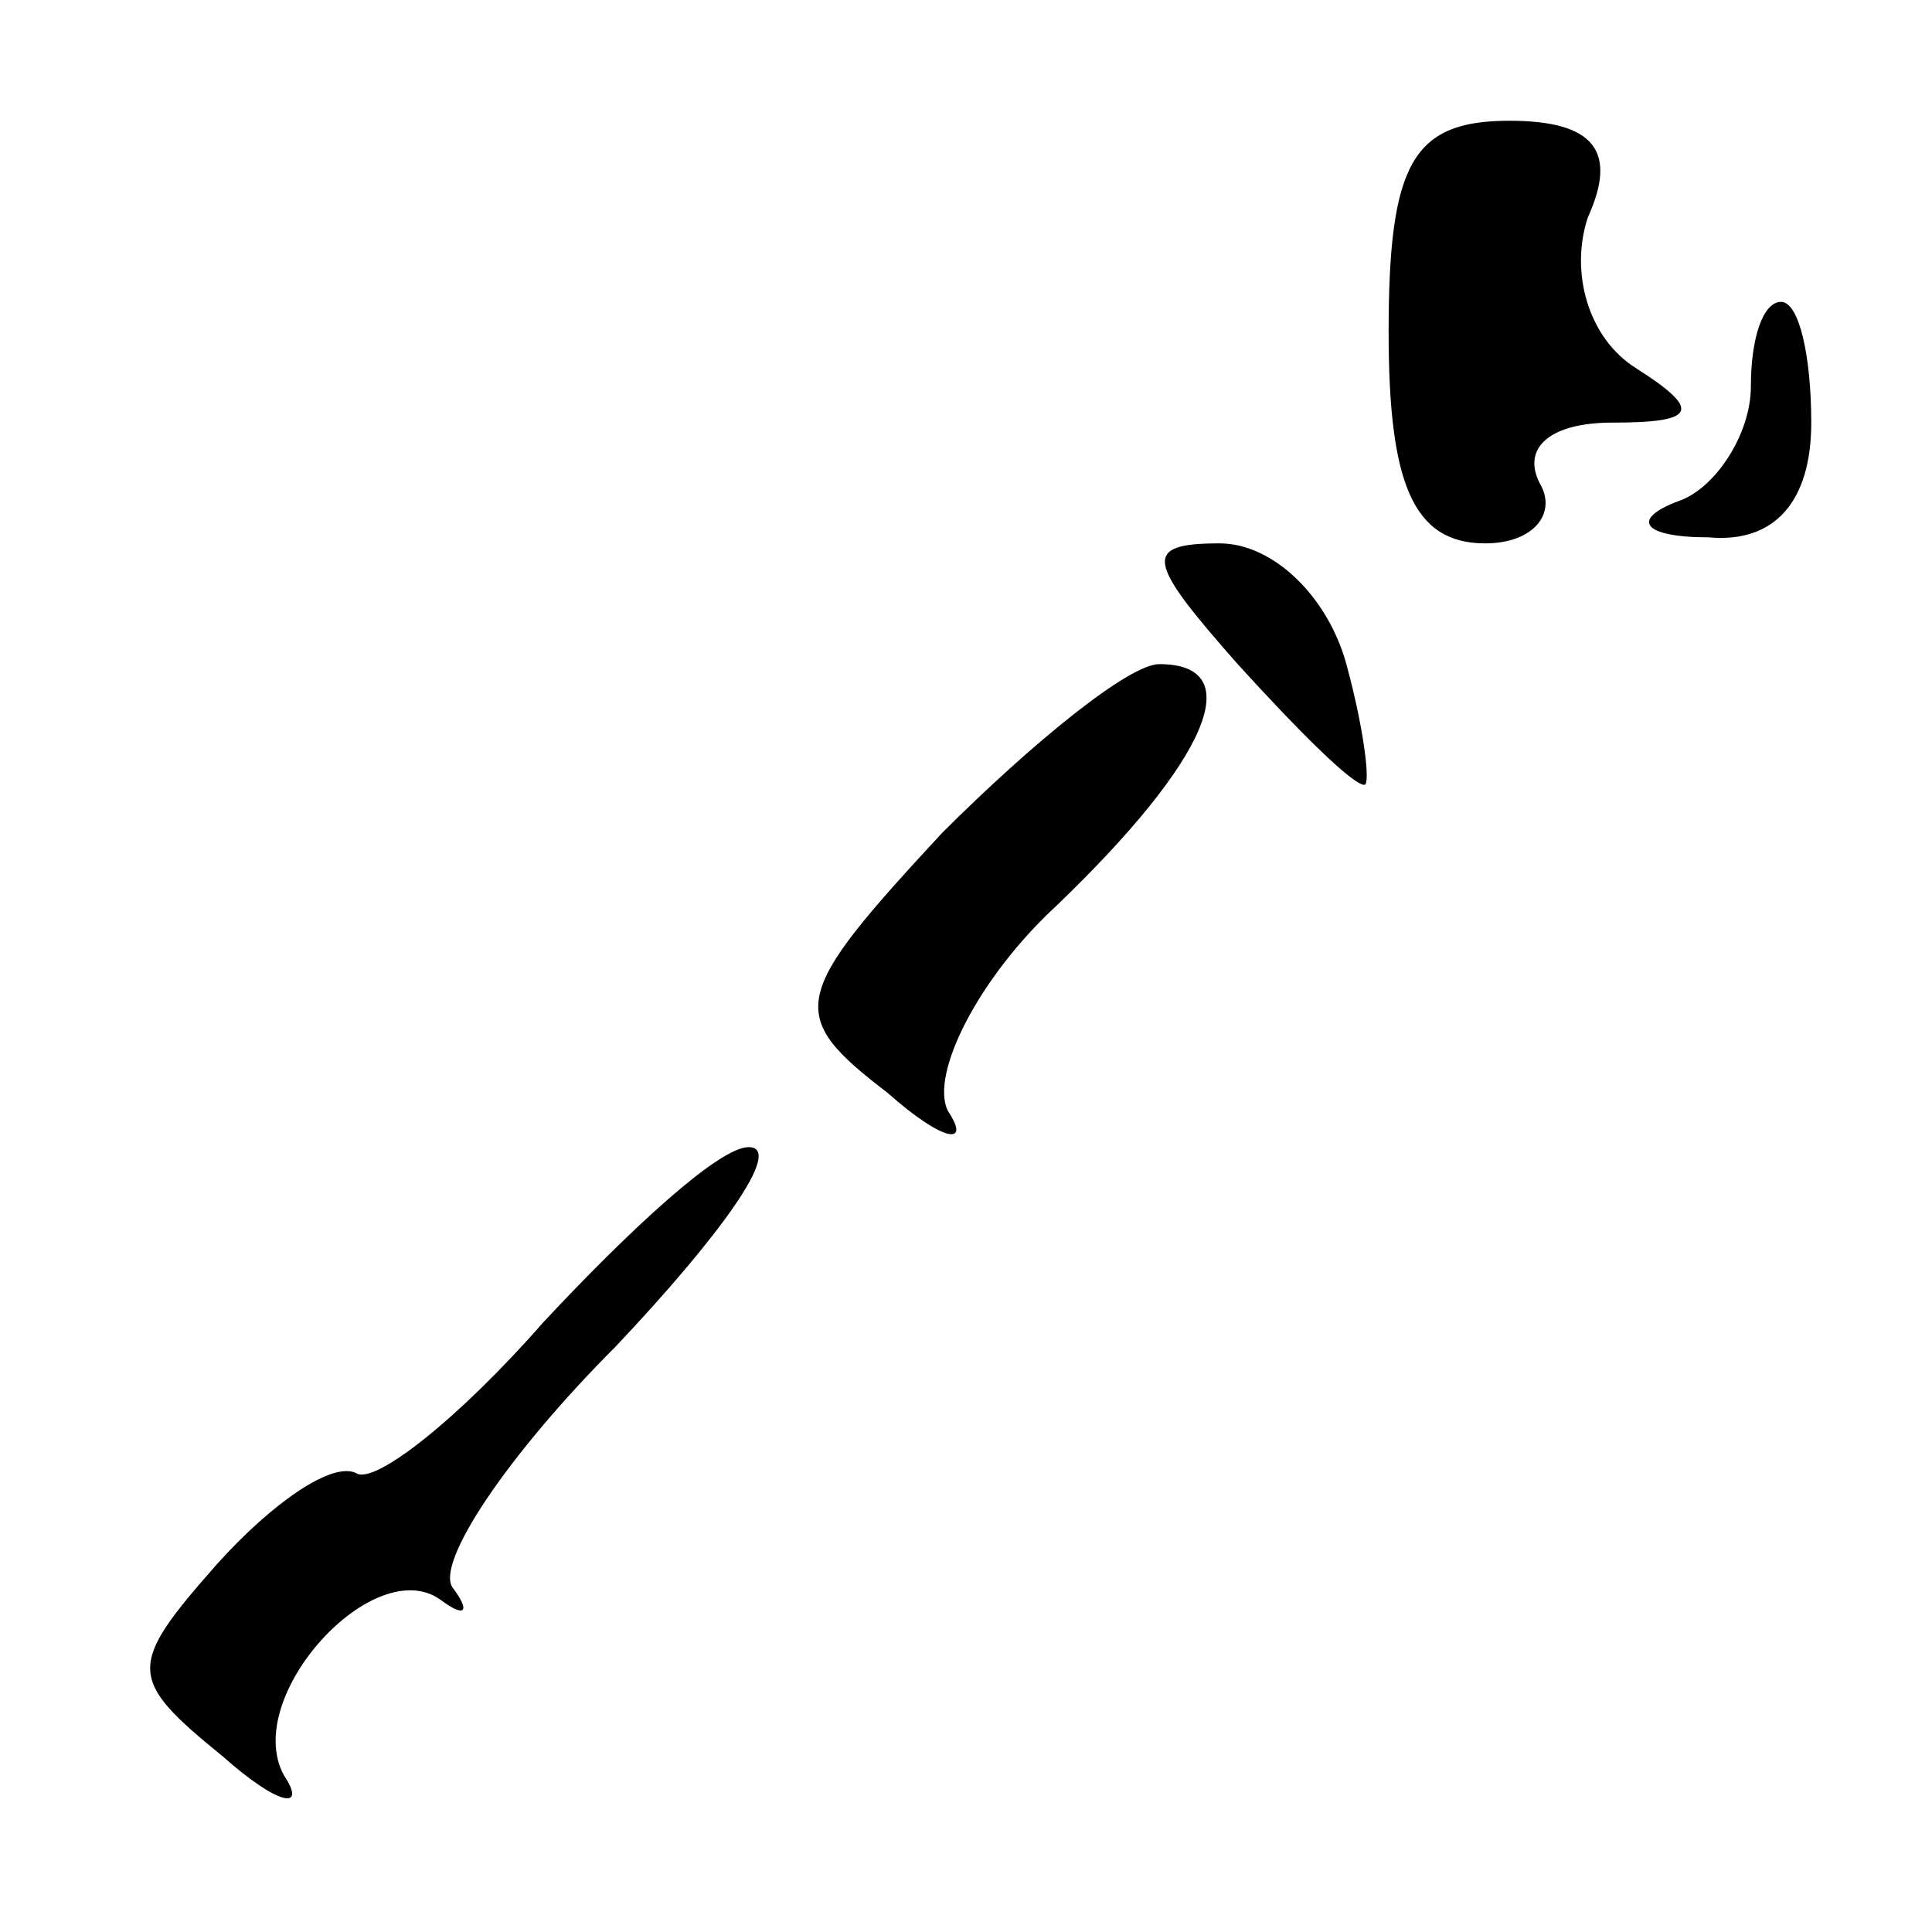 <?xml version="1.0" standalone="no"?>
<!DOCTYPE svg PUBLIC "-//W3C//DTD SVG 20010904//EN"
 "http://www.w3.org/TR/2001/REC-SVG-20010904/DTD/svg10.dtd">
<svg version="1.0" xmlns="http://www.w3.org/2000/svg"
 width="32pt" height="32pt" viewBox="0 0 32 32"
 preserveAspectRatio="xMidYMid meet">
<g transform="translate(0,32) scale(0.1,-0.1)"
fill="#000000" stroke="none">
<path fill="#000000" stroke="none" d="M230 265 c0 -25 4 -35 16 -35 8 0 12 5
9 10 -3 6 2 10 12 10 14 0 15 2 4 9 -8 5 -11 16 -8 25 5 11 1 16 -13 16 -16 0
-20 -7 -20 -35z"/>
<path fill="#000000" stroke="none" d="M290 256 c0 -8 -6 -17 -12 -19 -8 -3
-6 -6 5 -6 11 -1 17 6 17 19 0 11 -2 20 -5 20 -3 0 -5 -6 -5 -14z"/>
<path fill="#000000" stroke="none" d="M205 210 c10 -11 19 -20 21 -20 1 0 0
9 -3 20 -3 11 -12 20 -21 20 -13 0 -12 -3 3 -20z"/>
<path fill="#000000" stroke="none" d="M156 182 c-25 -27 -26 -30 -9 -43 9 -8
14 -9 10 -3 -3 6 5 22 18 34 25 24 32 40 17 40 -5 0 -21 -13 -36 -28z"/>
<path fill="#000000" stroke="none" d="M90 101 c-14 -16 -28 -27 -31 -25 -4 2
-14 -5 -23 -15 -15 -17 -15 -19 1 -32 9 -8 14 -9 10 -3 -7 13 15 37 26 29 4
-3 5 -2 2 2 -3 4 9 22 27 40 17 18 28 33 22 33 -5 0 -20 -14 -34 -29z"/>
</g>
</svg>
